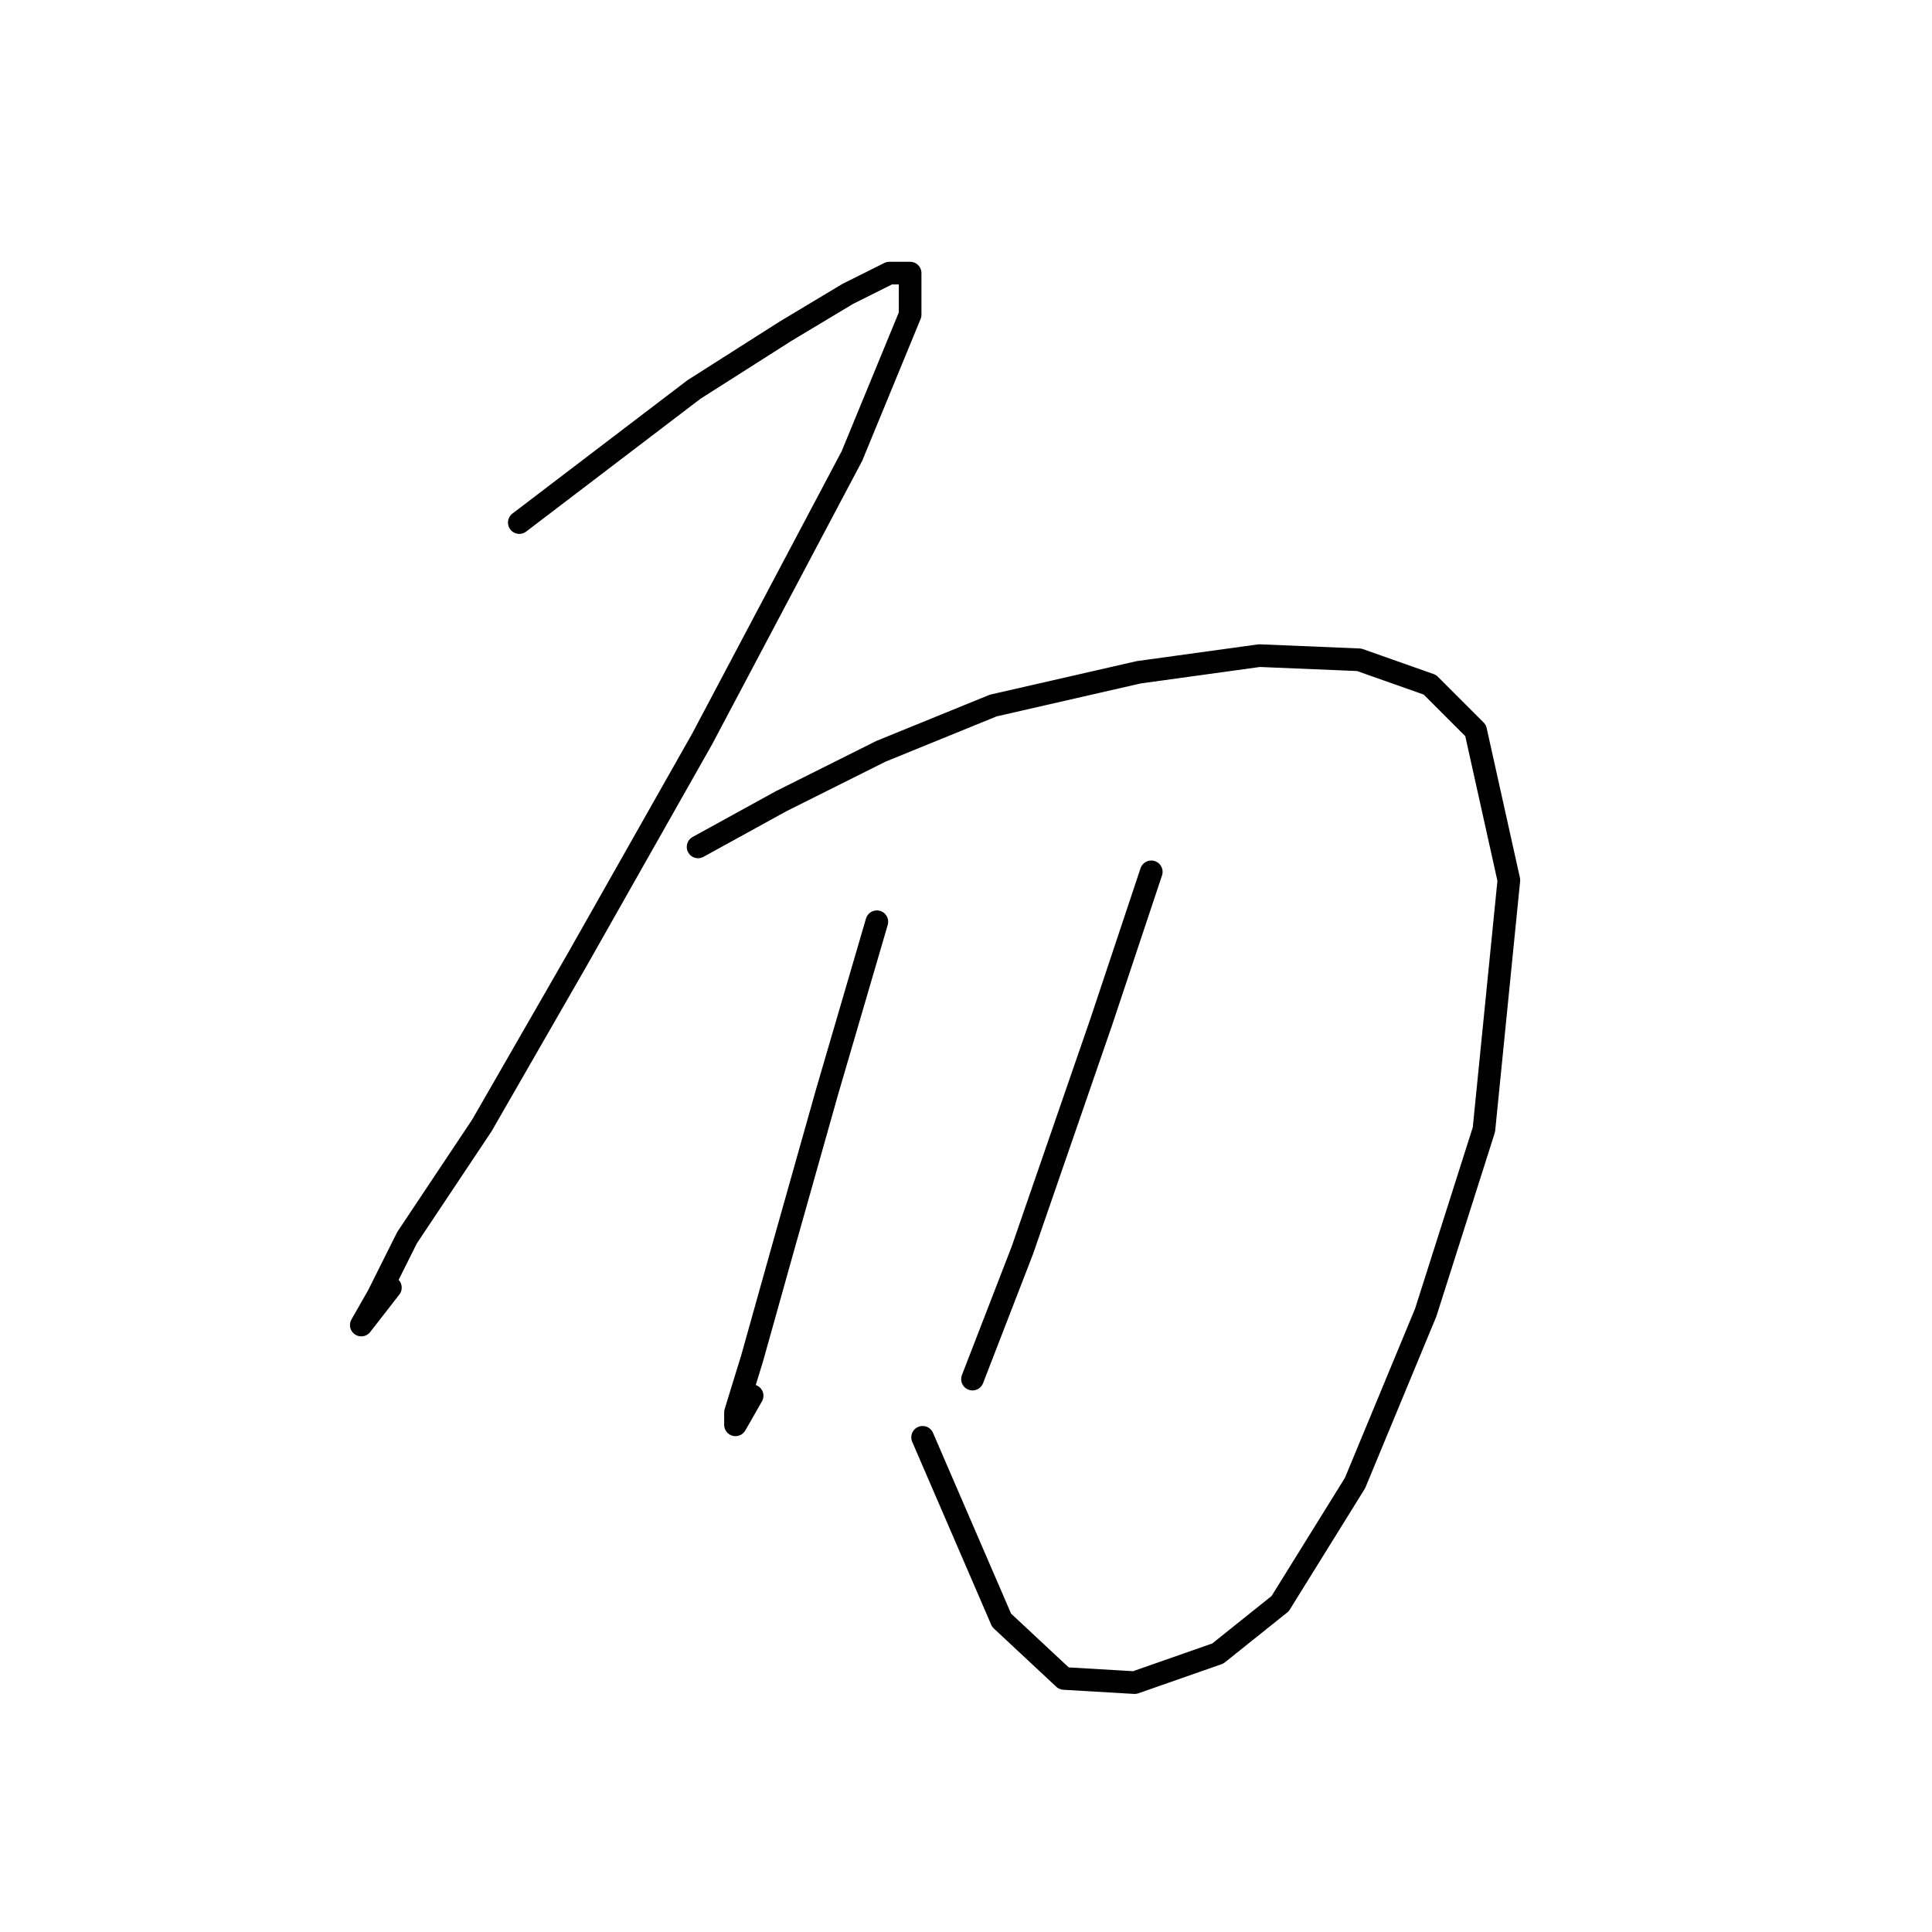 <?xml version="1.0" standalone="no"?>
    <svg width="256" height="256" xmlns="http://www.w3.org/2000/svg" version="1.1">
    <polyline stroke="black" stroke-width="3" stroke-linecap="round" fill="transparent" stroke-linejoin="round" points="68.809 69.244 80.378 60.429 91.948 51.614 104.069 43.901 112.333 38.943 117.842 36.188 120.597 36.188 120.597 41.697 112.884 60.429 93.05 97.893 76.522 127.093 63.85 149.13 53.933 164.006 50.077 171.719 47.873 175.576 51.729 170.617 51.729 170.617 " />
        <polyline stroke="black" stroke-width="3" stroke-linecap="round" fill="transparent" stroke-linejoin="round" points="92.499 112.218 103.518 106.157 116.74 99.546 131.616 93.486 150.899 89.078 166.876 86.874 180.098 87.425 189.464 90.731 195.525 96.791 199.932 116.625 196.627 149.681 188.913 173.923 179.547 196.511 169.63 212.488 161.366 219.1 150.348 222.956 140.982 222.405 132.718 214.692 122.25 190.451 122.25 190.451 " />
        <polyline stroke="black" stroke-width="3" stroke-linecap="round" fill="transparent" stroke-linejoin="round" points="116.189 122.134 109.578 144.723 103.518 166.21 99.661 179.983 97.457 187.145 97.457 188.798 99.661 184.942 99.661 184.942 " />
        <polyline stroke="black" stroke-width="3" stroke-linecap="round" fill="transparent" stroke-linejoin="round" points="152.551 115.523 145.94 135.357 135.472 165.659 128.861 182.738 128.861 182.738 " />
        </svg>